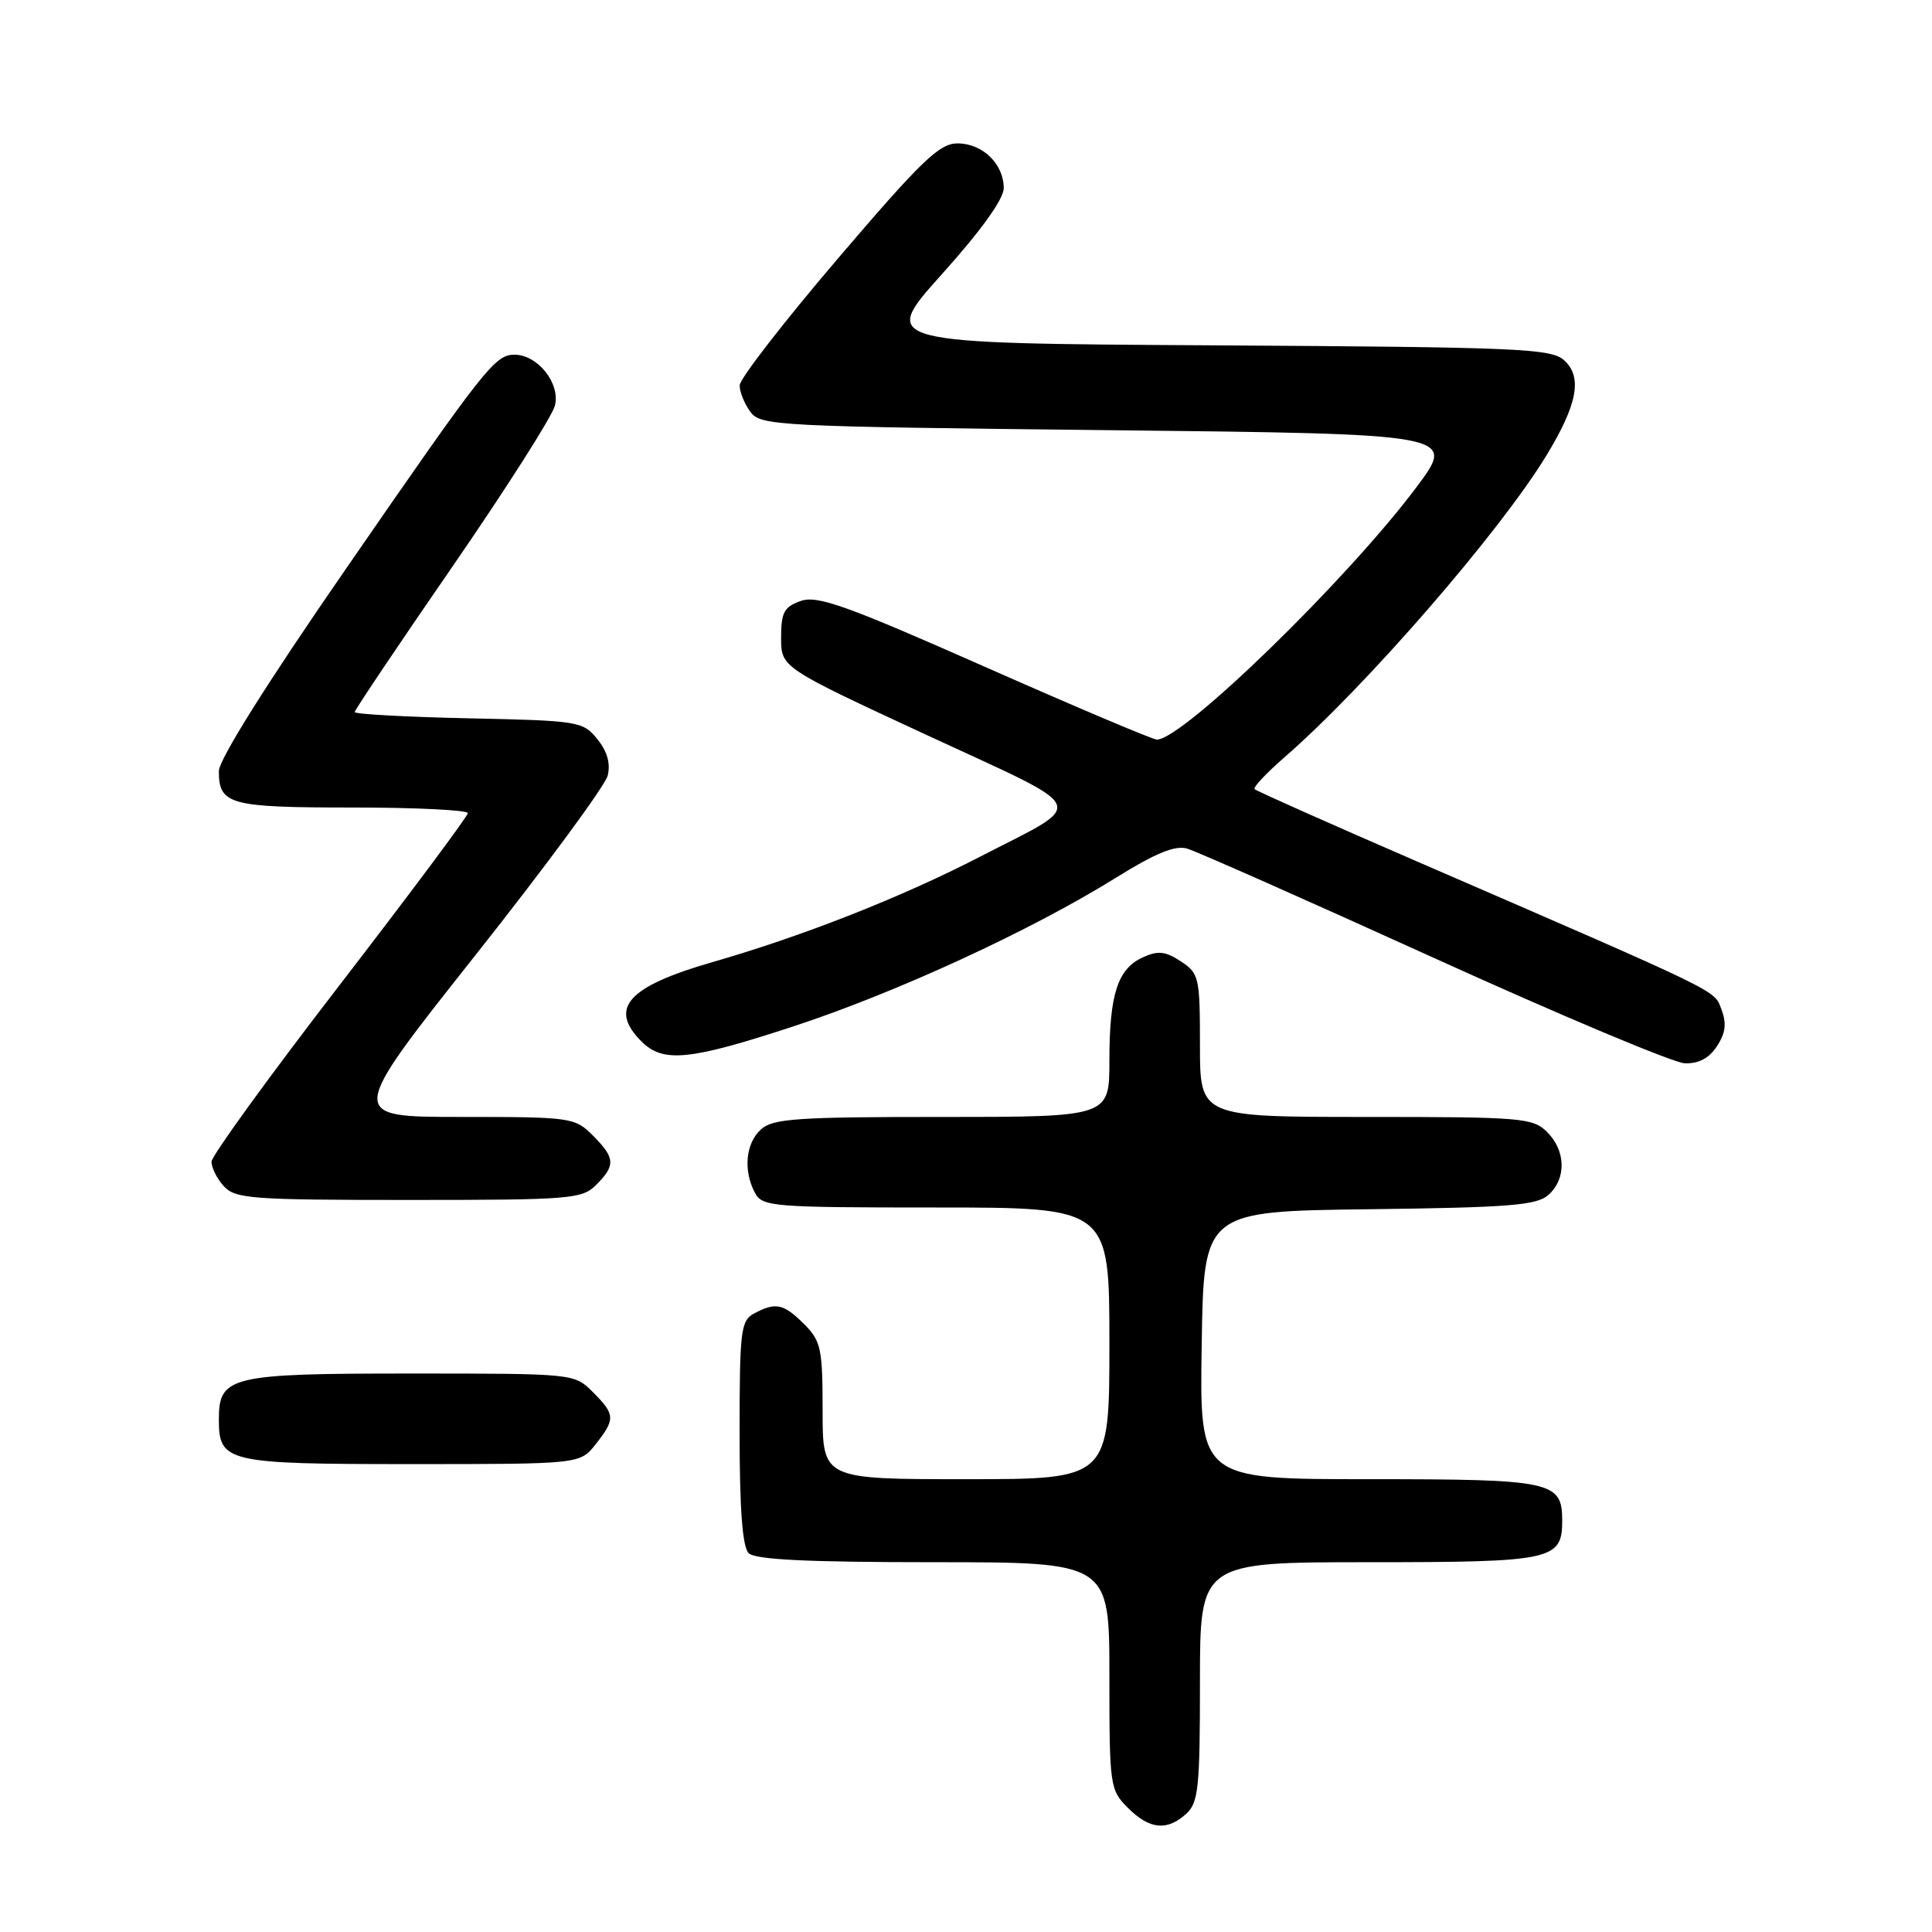 <?xml version="1.0" encoding="UTF-8" standalone="no"?>
<!DOCTYPE svg PUBLIC "-//W3C//DTD SVG 1.1//EN" "http://www.w3.org/Graphics/SVG/1.1/DTD/svg11.dtd" >
<svg xmlns="http://www.w3.org/2000/svg" xmlns:xlink="http://www.w3.org/1999/xlink" version="1.1" viewBox="0 0 256 256">
 <g >
 <path fill="currentColor"
d=" M 157.17 240.35 C 158.80 238.87 159.00 236.93 159.00 222.85 C 159.00 207.00 159.00 207.00 181.43 207.00 C 205.71 207.00 207.00 206.72 207.00 201.50 C 207.00 196.28 205.72 196.00 181.41 196.00 C 158.95 196.00 158.95 196.00 159.23 178.25 C 159.50 160.50 159.50 160.50 181.44 160.23 C 200.10 160.00 203.66 159.71 205.19 158.32 C 207.57 156.17 207.49 152.49 205.00 150.00 C 203.12 148.12 201.67 148.00 181.00 148.00 C 159.00 148.00 159.00 148.00 159.00 138.52 C 159.00 129.48 158.88 128.97 156.46 127.38 C 154.42 126.04 153.43 125.94 151.44 126.85 C 148.09 128.37 147.00 131.74 147.00 140.57 C 147.00 148.00 147.00 148.00 124.83 148.00 C 105.60 148.00 102.41 148.22 100.83 149.65 C 98.80 151.49 98.46 155.11 100.04 158.07 C 101.01 159.89 102.35 160.00 124.04 160.00 C 147.00 160.00 147.00 160.00 147.00 178.00 C 147.00 196.00 147.00 196.00 128.00 196.00 C 109.00 196.00 109.00 196.00 109.00 186.95 C 109.00 178.68 108.79 177.70 106.55 175.45 C 103.83 172.74 102.78 172.51 99.93 174.04 C 98.16 174.99 98.00 176.26 98.00 189.84 C 98.00 199.99 98.38 204.98 99.20 205.80 C 100.06 206.66 106.91 207.00 123.70 207.00 C 147.00 207.00 147.00 207.00 147.00 222.05 C 147.00 236.69 147.07 237.16 149.45 239.55 C 152.32 242.41 154.62 242.65 157.17 240.35 Z  M 78.93 191.37 C 81.56 188.02 81.53 187.44 78.55 184.45 C 76.09 182.00 76.09 182.00 54.37 182.00 C 30.47 182.00 29.00 182.35 29.00 188.08 C 29.00 193.77 29.99 194.00 54.50 194.00 C 76.85 194.00 76.85 194.00 78.93 191.37 Z  M 79.00 157.00 C 81.59 154.41 81.52 153.43 78.55 150.45 C 76.16 148.07 75.69 148.00 61.06 148.00 C 46.02 148.00 46.02 148.00 62.97 126.60 C 72.29 114.83 80.19 104.11 80.52 102.78 C 80.92 101.17 80.47 99.56 79.15 97.94 C 77.24 95.58 76.69 95.49 62.09 95.18 C 53.79 95.00 47.00 94.63 47.00 94.35 C 47.00 94.08 52.82 85.41 59.94 75.09 C 67.06 64.76 73.17 55.16 73.53 53.75 C 74.27 50.80 71.25 47.00 68.17 47.00 C 65.59 47.00 64.27 48.67 45.66 75.63 C 35.33 90.58 29.00 100.67 29.00 102.18 C 29.00 106.62 30.41 107.00 46.70 107.00 C 55.12 107.00 61.99 107.34 61.99 107.75 C 61.98 108.16 54.34 118.40 45.02 130.50 C 35.69 142.60 28.05 153.14 28.03 153.92 C 28.01 154.70 28.74 156.17 29.65 157.17 C 31.17 158.84 33.29 159.00 54.15 159.00 C 75.67 159.00 77.12 158.88 79.00 157.00 Z  M 227.50 138.63 C 228.65 136.89 228.80 135.61 228.11 133.78 C 227.09 131.12 228.72 131.91 187.58 114.07 C 176.07 109.08 166.47 104.80 166.24 104.57 C 166.01 104.34 167.77 102.46 170.16 100.38 C 180.89 91.06 198.67 70.58 204.88 60.40 C 209.03 53.59 209.71 49.96 207.26 47.74 C 205.54 46.18 201.29 46.00 160.97 45.76 C 116.58 45.50 116.58 45.50 124.79 36.35 C 129.99 30.57 133.00 26.37 133.00 24.93 C 133.00 21.72 130.19 19.00 126.87 19.00 C 124.48 19.00 122.11 21.27 111.03 34.25 C 103.87 42.64 98.01 50.20 98.01 51.06 C 98.00 51.92 98.64 53.49 99.42 54.56 C 100.78 56.42 102.77 56.52 146.89 57.00 C 192.95 57.50 192.95 57.50 187.73 64.50 C 178.57 76.76 156.74 98.00 153.29 98.00 C 152.75 98.00 142.50 93.66 130.51 88.36 C 112.12 80.22 108.31 78.86 106.11 79.63 C 103.89 80.41 103.50 81.14 103.50 84.50 C 103.50 88.45 103.50 88.45 122.85 97.42 C 144.86 107.62 144.20 106.11 129.88 113.51 C 119.43 118.90 106.47 124.01 94.36 127.50 C 83.17 130.72 80.60 133.60 85.00 138.00 C 87.87 140.87 91.37 140.52 105.22 135.97 C 118.83 131.50 136.63 123.29 147.79 116.35 C 153.07 113.06 155.70 111.98 157.29 112.44 C 158.51 112.79 173.22 119.31 190.00 126.93 C 206.78 134.55 221.73 140.83 223.23 140.89 C 225.07 140.96 226.46 140.23 227.50 138.63 Z "/>
</g>
</svg>